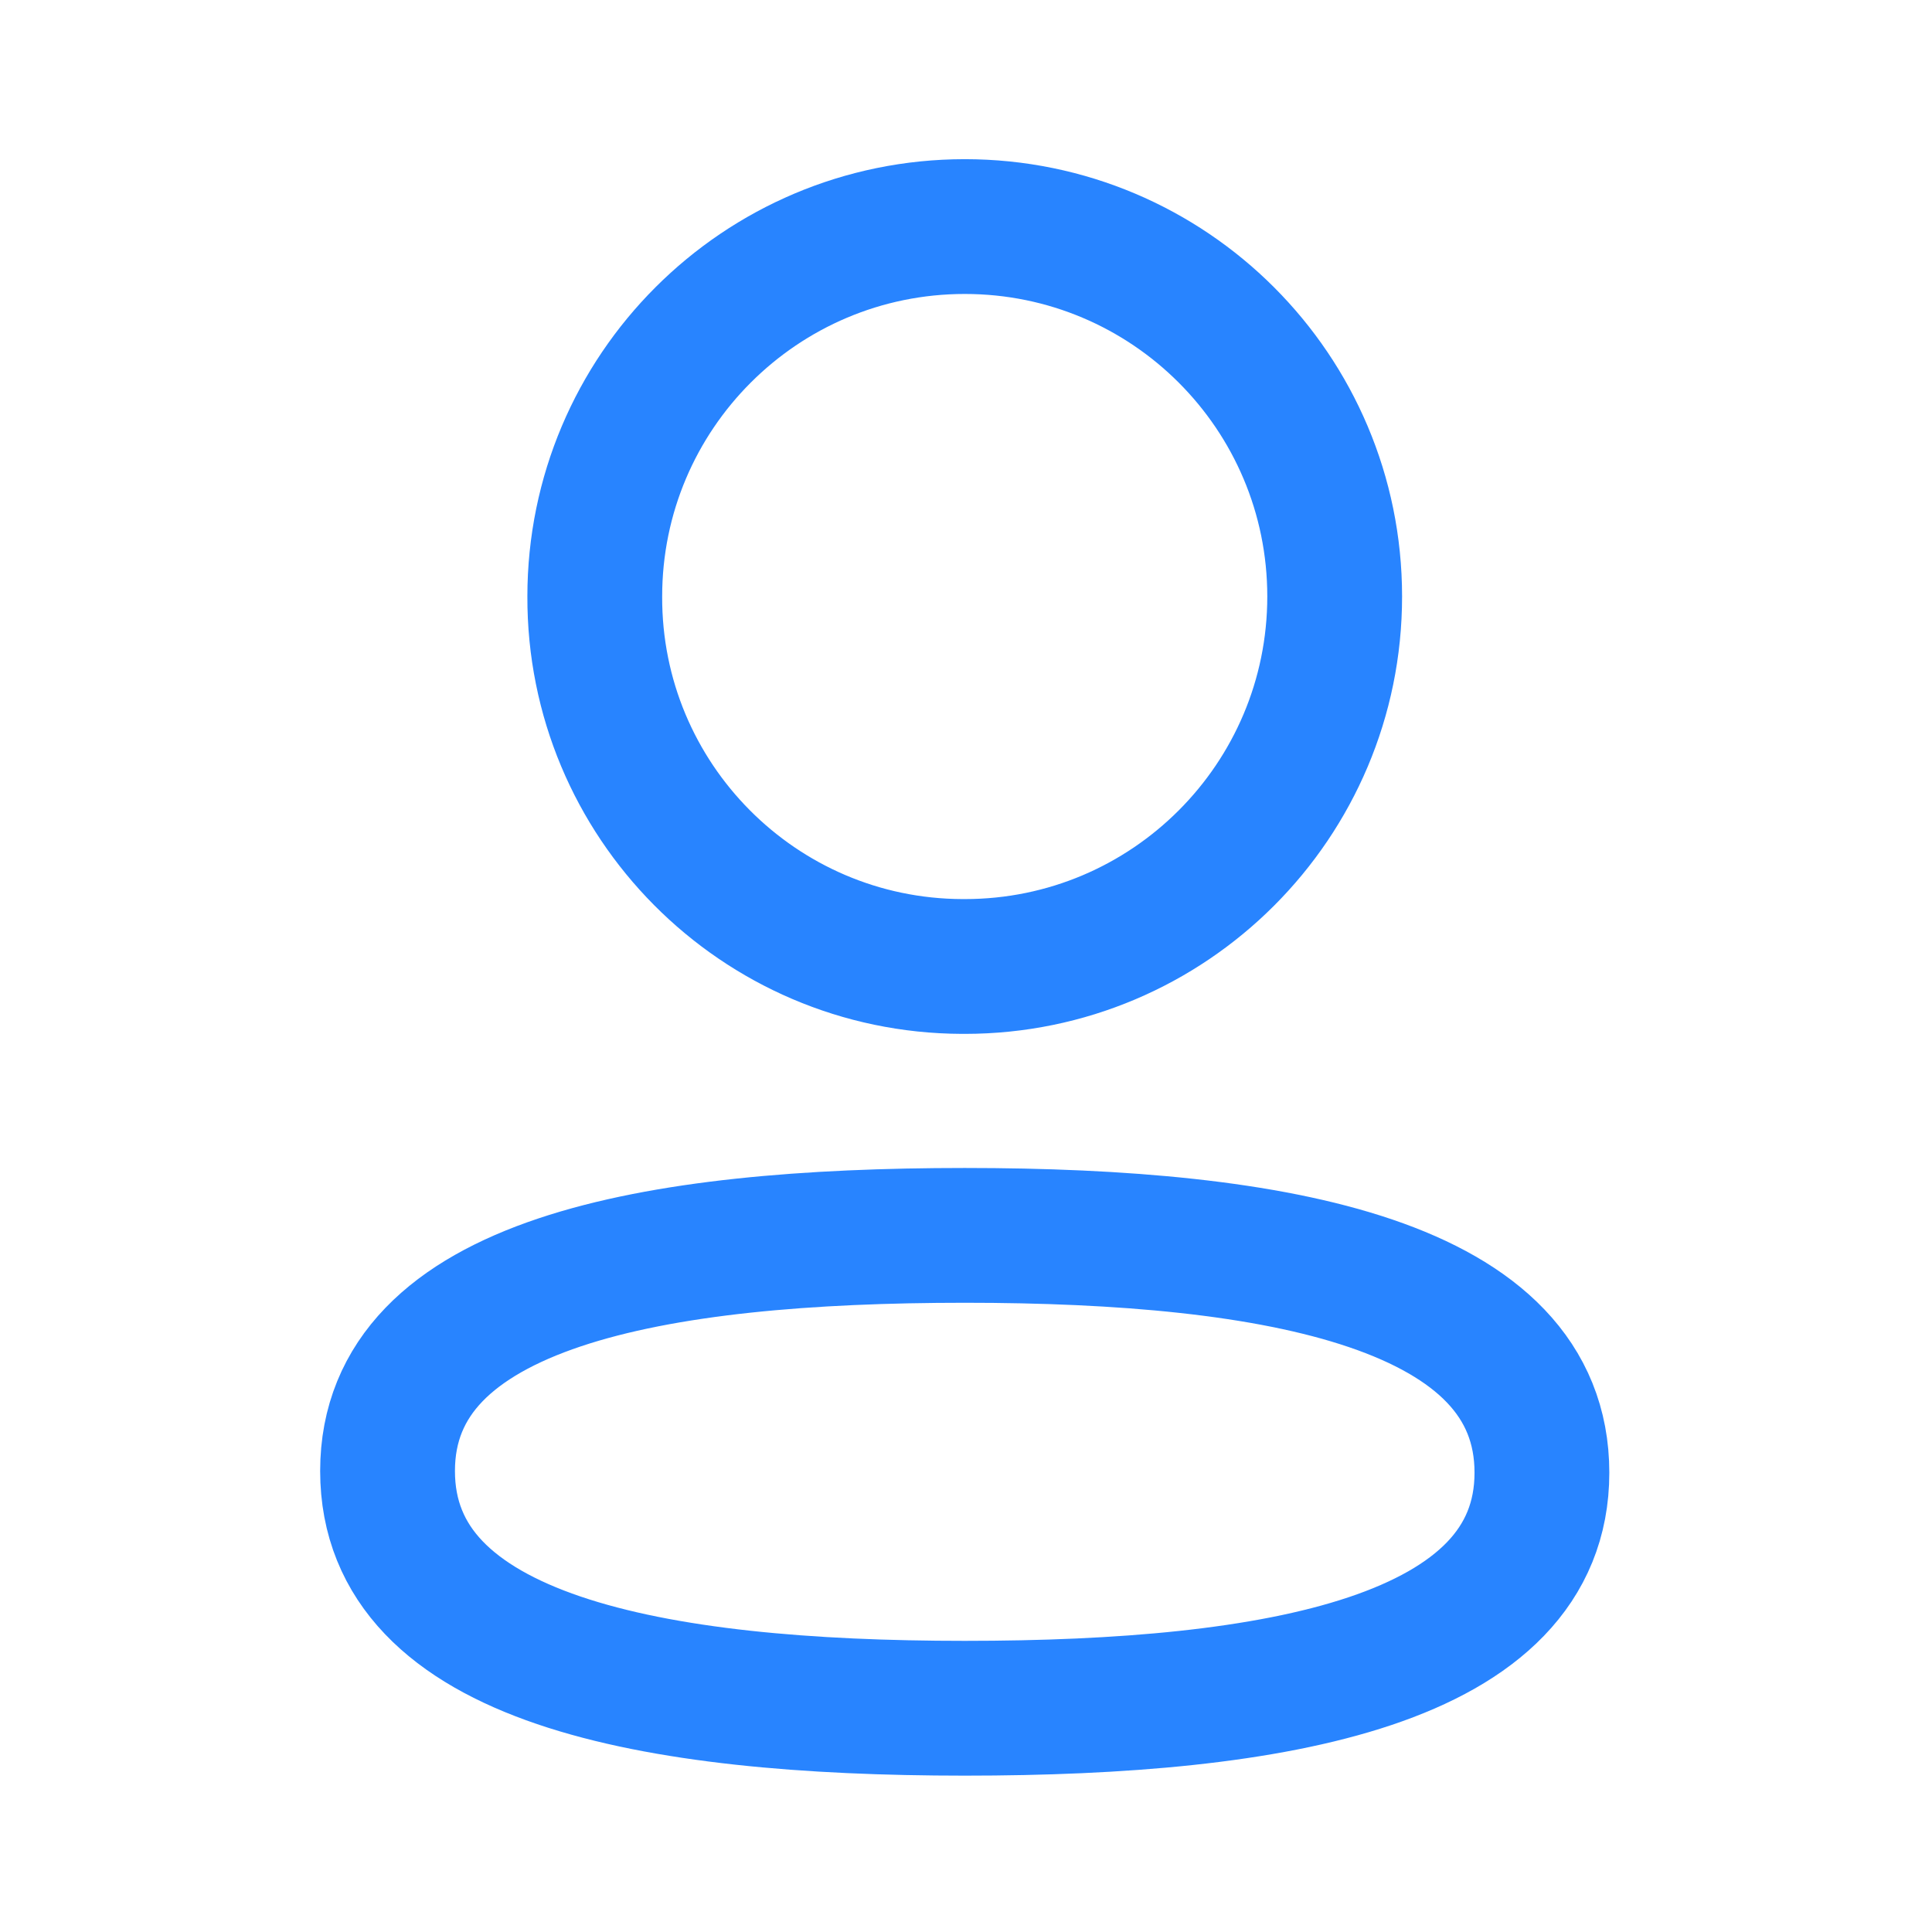<svg width="129" height="129" viewBox="0 0 129 129" fill="none" xmlns="http://www.w3.org/2000/svg">
<g id="visit_profile">
<g id="Profile">
<path id="Stroke 1" fill-rule="evenodd" clip-rule="evenodd" d="M64.418 82.486C43.629 82.486 25.877 85.629 25.877 98.217C25.877 110.804 43.517 114.06 64.418 114.06C85.206 114.06 102.954 110.912 102.954 98.329C102.954 85.747 85.319 82.486 64.418 82.486Z" stroke="#2884FF" stroke-width="9" stroke-linecap="round" stroke-linejoin="round"/>
<path id="Stroke 3" fill-rule="evenodd" clip-rule="evenodd" d="M64.418 64.532C78.06 64.532 89.117 53.469 89.117 39.827C89.117 26.185 78.06 15.128 64.418 15.128C50.775 15.128 39.713 26.185 39.713 39.827C39.667 53.423 50.652 64.486 64.243 64.532H64.418Z" stroke="#2884FF" stroke-width="9" stroke-linecap="round" stroke-linejoin="round"/>
</g>
</g>
</svg>
